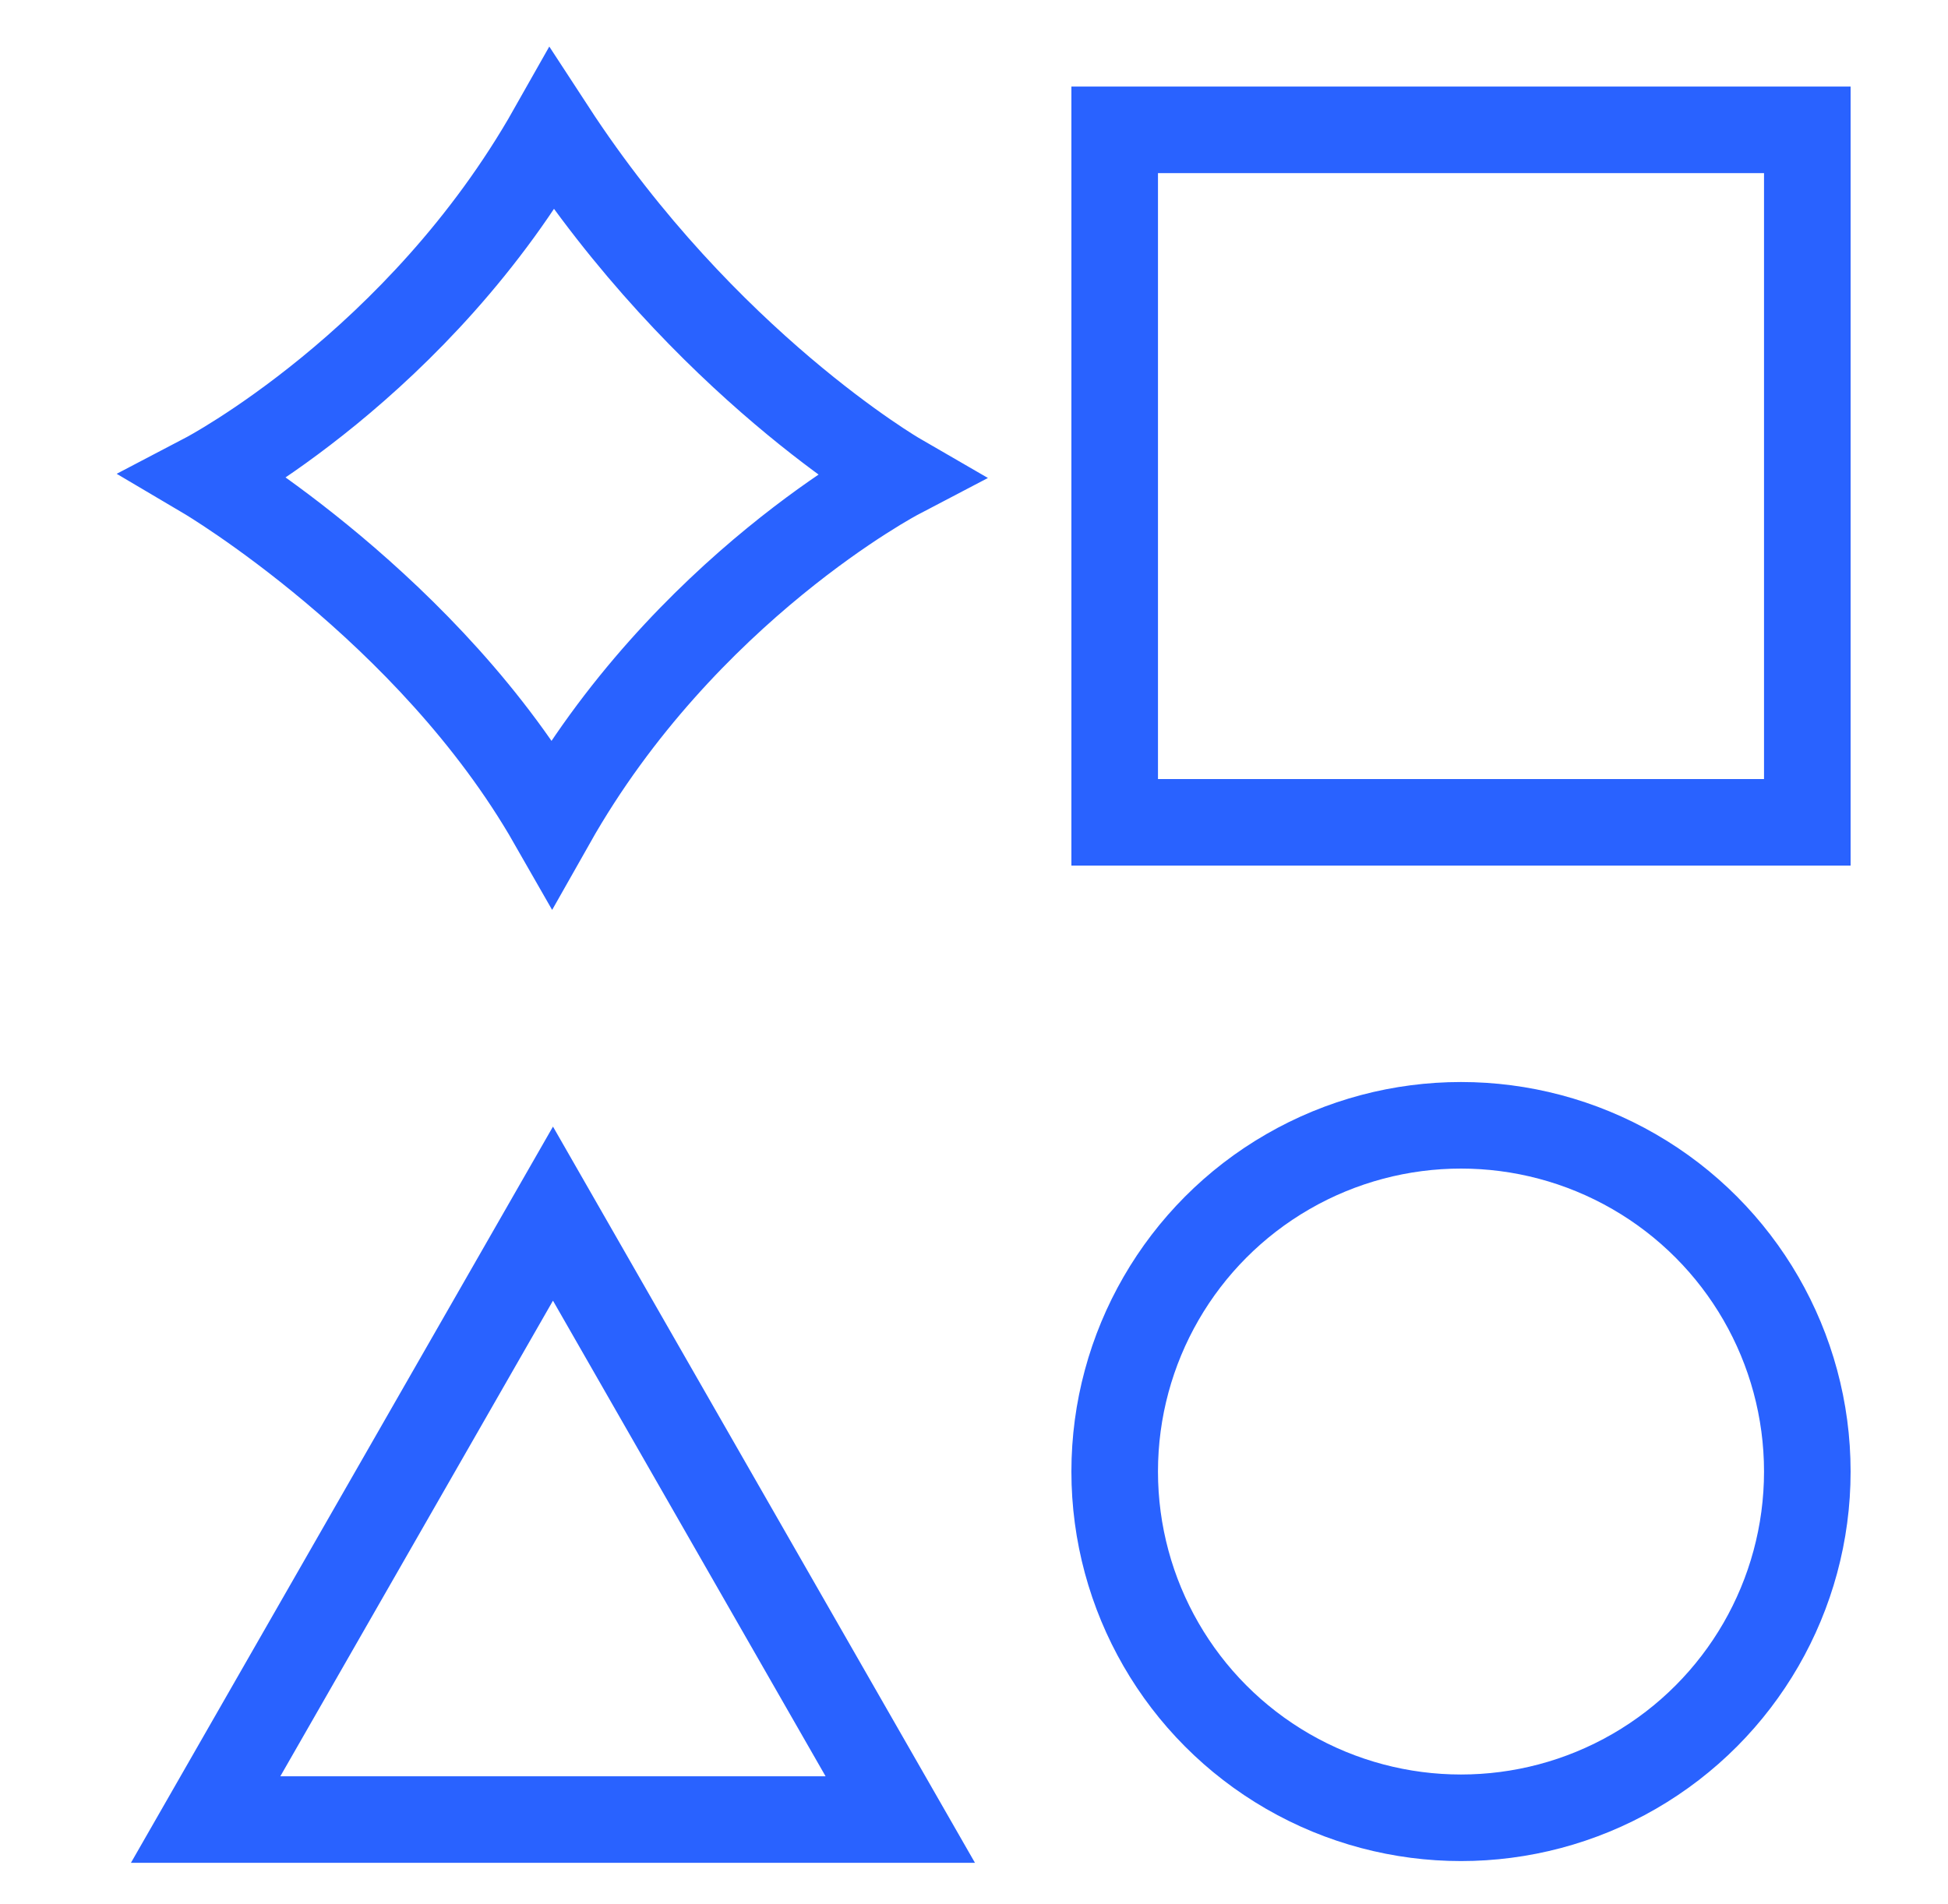 <svg width="45" height="44" viewBox="0 0 45 44" fill="none" xmlns="http://www.w3.org/2000/svg">
<path d="M12.75 3C16.279 8.412 20.75 11 20.75 11C20.75 11 15.809 13.588 12.75 19C9.926 14.059 4.75 11 4.75 11C4.75 11 9.691 8.412 12.75 3Z" stroke="#2962FF" stroke-width="2"/>
<circle cx="33.75" cy="34" r="8" stroke="#2962FF" stroke-width="2"/>
<rect x="25.75" y="3" width="16" height="16" stroke="#2962FF" stroke-width="2"/>
<path d="M12.774 28.041L20.797 42.041H4.75L12.774 28.041Z" stroke="#2962FF" stroke-width="2"/>
</svg>

